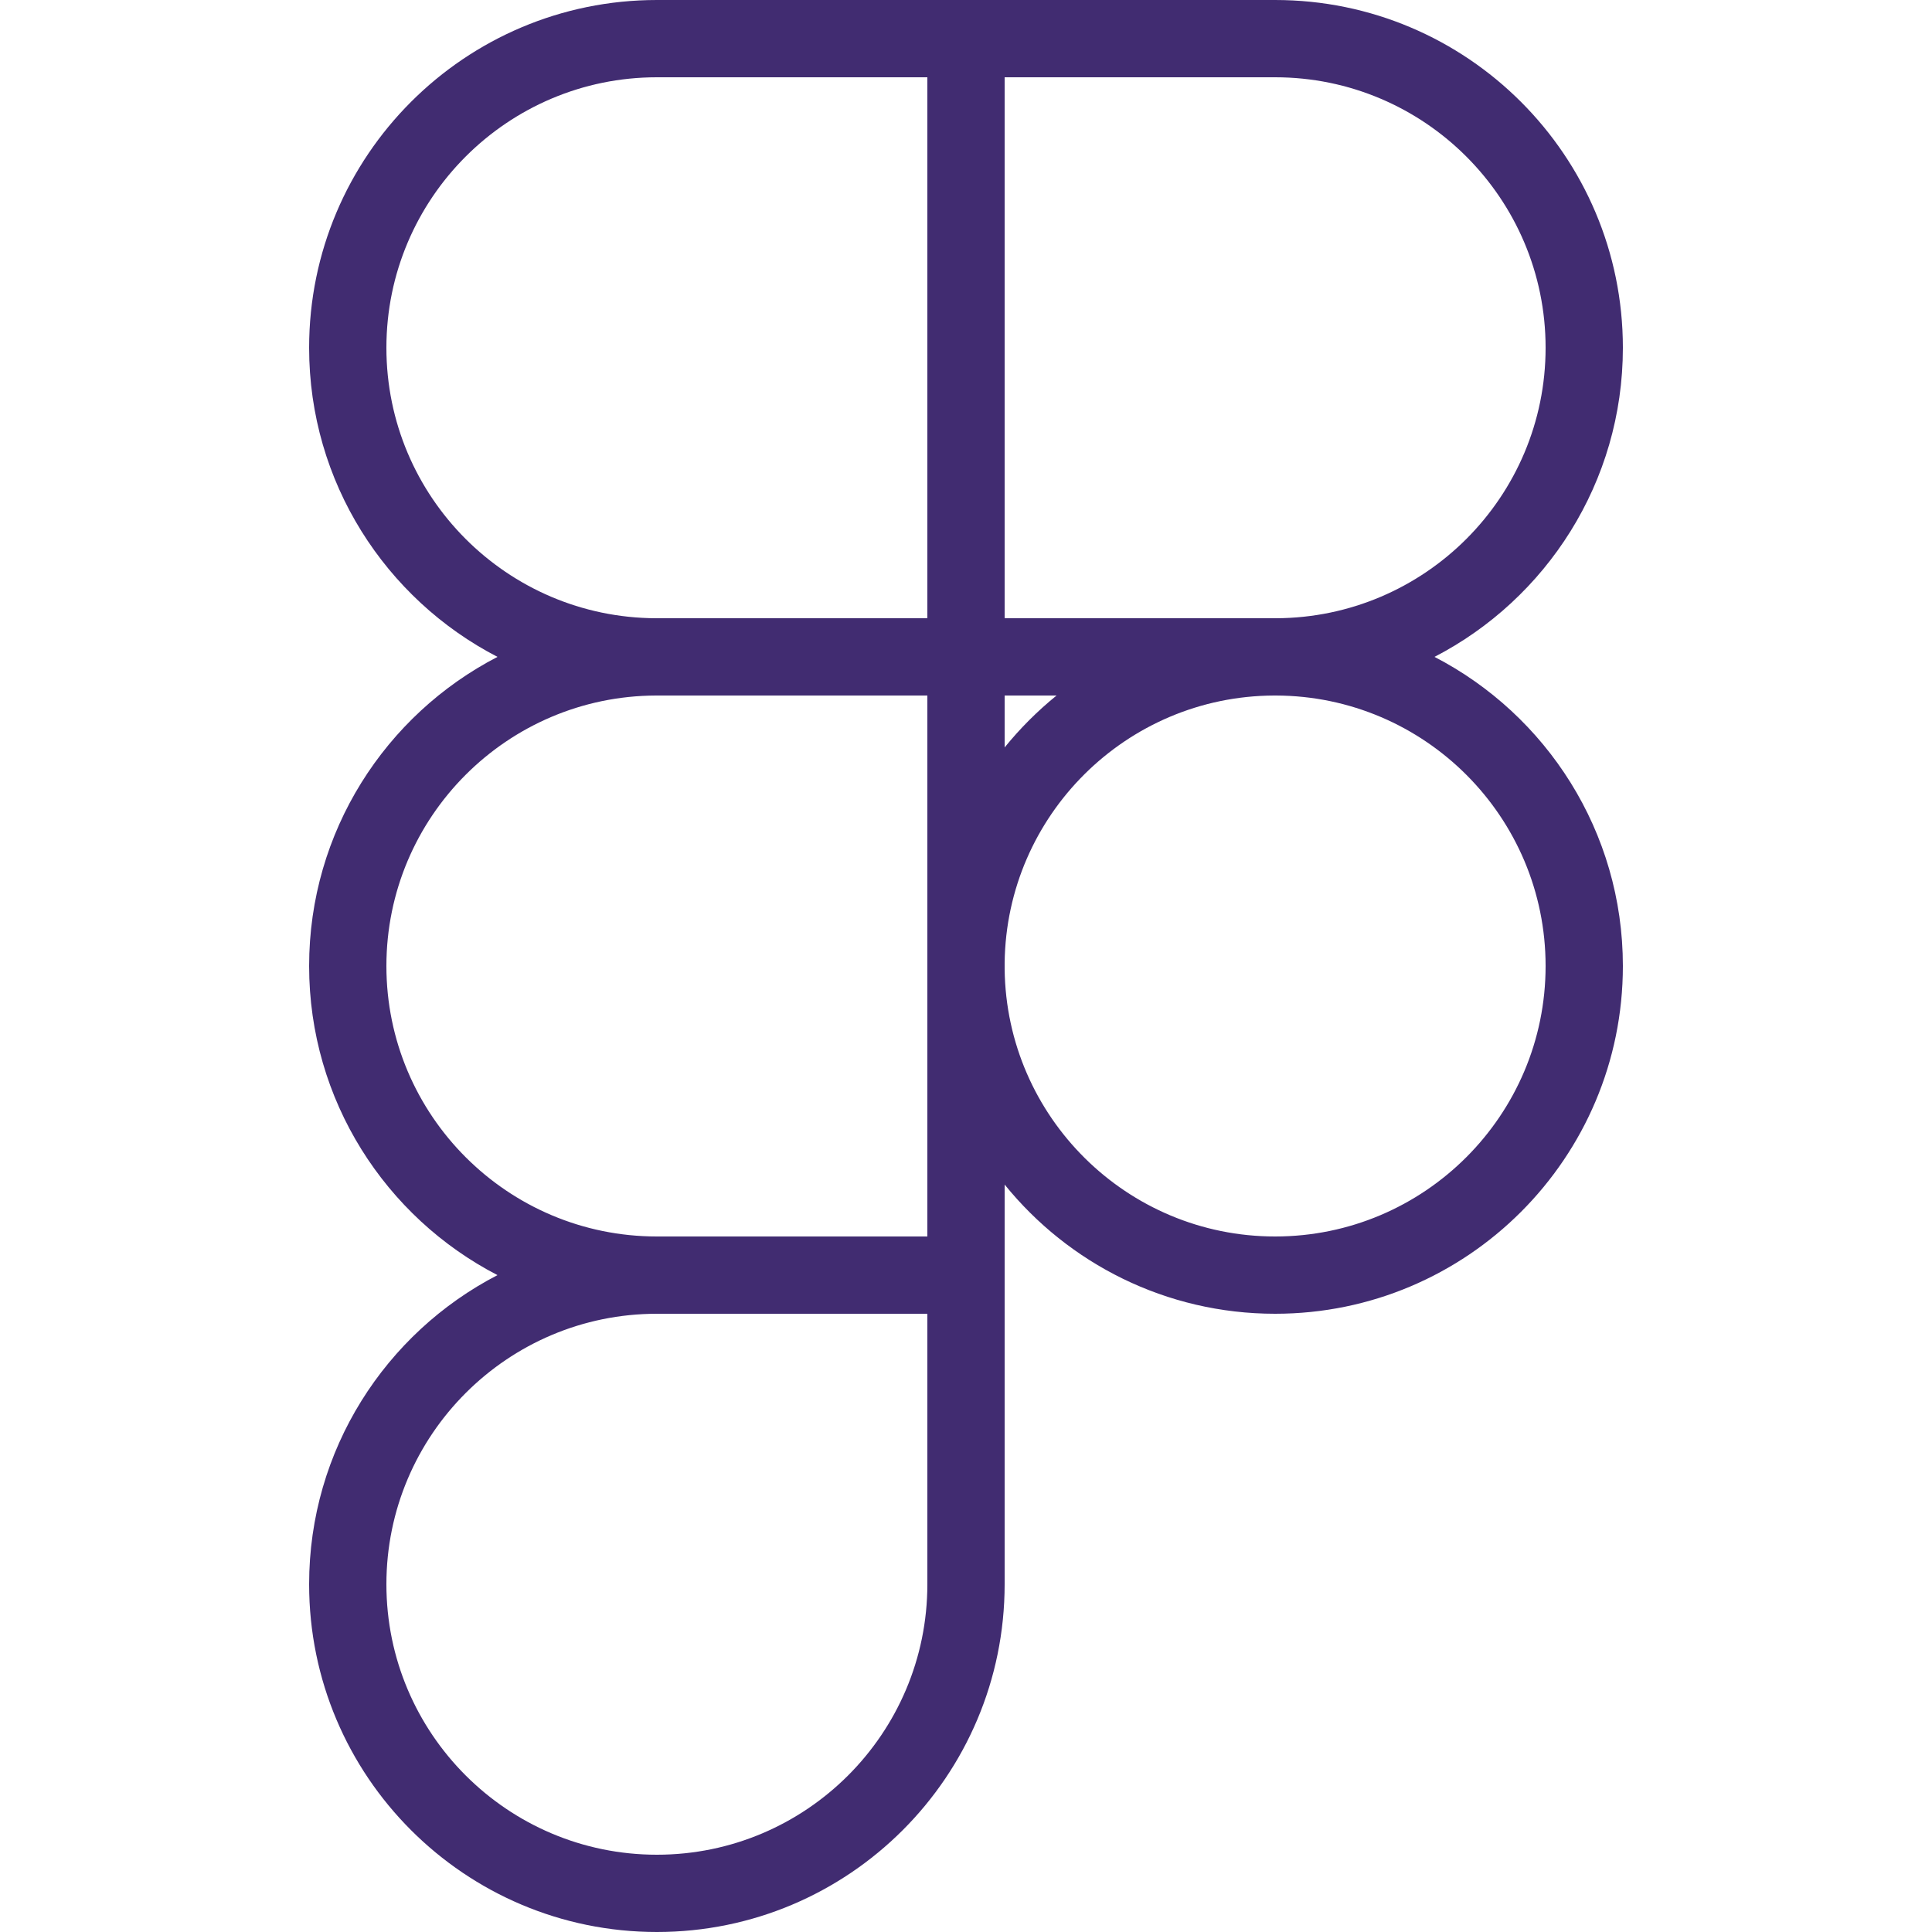 <svg width="16" height="16" viewBox="0 0 16 16" fill="none" xmlns="http://www.w3.org/2000/svg">
<g id="icon/Figma">
<path id="Union" fill-rule="evenodd" clip-rule="evenodd" d="M5.44 0H10.56C12.15 0 13.44 1.29 13.44 2.88C13.44 3.994 12.806 4.961 11.88 5.44C12.806 5.919 13.44 6.886 13.44 8C13.44 9.59 12.15 10.88 10.56 10.88C9.656 10.88 8.848 10.463 8.32 9.81V13.12C8.32 14.71 7.03 16 5.44 16C3.85 16 2.56 14.71 2.56 13.12C2.56 12.006 3.194 11.039 4.12 10.56C3.194 10.081 2.56 9.114 2.56 8C2.56 6.886 3.194 5.919 4.12 5.44C3.194 4.961 2.56 3.994 2.56 2.88C2.56 1.29 3.85 0 5.44 0ZM3.2 2.88C3.2 1.644 4.204 0.64 5.44 0.64H7.68V5.12H5.44L5.433 5.12C4.2 5.116 3.2 4.114 3.2 2.88ZM7.68 7.97C7.68 7.98 7.68 7.99 7.68 8C7.68 8.01 7.68 8.02 7.68 8.03V10.24H5.44C4.204 10.24 3.2 9.236 3.2 8C3.2 6.766 4.2 5.764 5.433 5.76L5.44 5.76H7.68L7.68 7.97ZM8.32 8.027V7.973C8.335 6.752 9.328 5.765 10.551 5.76H10.56C10.562 5.76 10.565 5.76 10.567 5.76C11.8 5.764 12.8 6.766 12.8 8C12.8 9.236 11.796 10.24 10.56 10.24C9.333 10.24 8.335 9.251 8.32 8.027ZM8.75 5.76C8.592 5.888 8.448 6.032 8.32 6.19V5.76H8.75ZM10.567 5.12C10.565 5.12 10.562 5.12 10.56 5.12C10.556 5.12 10.553 5.12 10.55 5.12H8.32V0.64H10.56C11.796 0.64 12.8 1.644 12.8 2.88C12.8 4.114 11.8 5.116 10.567 5.12ZM5.44 10.88C4.204 10.88 3.2 11.884 3.2 13.12C3.2 14.356 4.204 15.36 5.44 15.36C6.676 15.36 7.68 14.356 7.68 13.12V10.88H5.44Z" fill="#412C71"/>
</g>
</svg>
